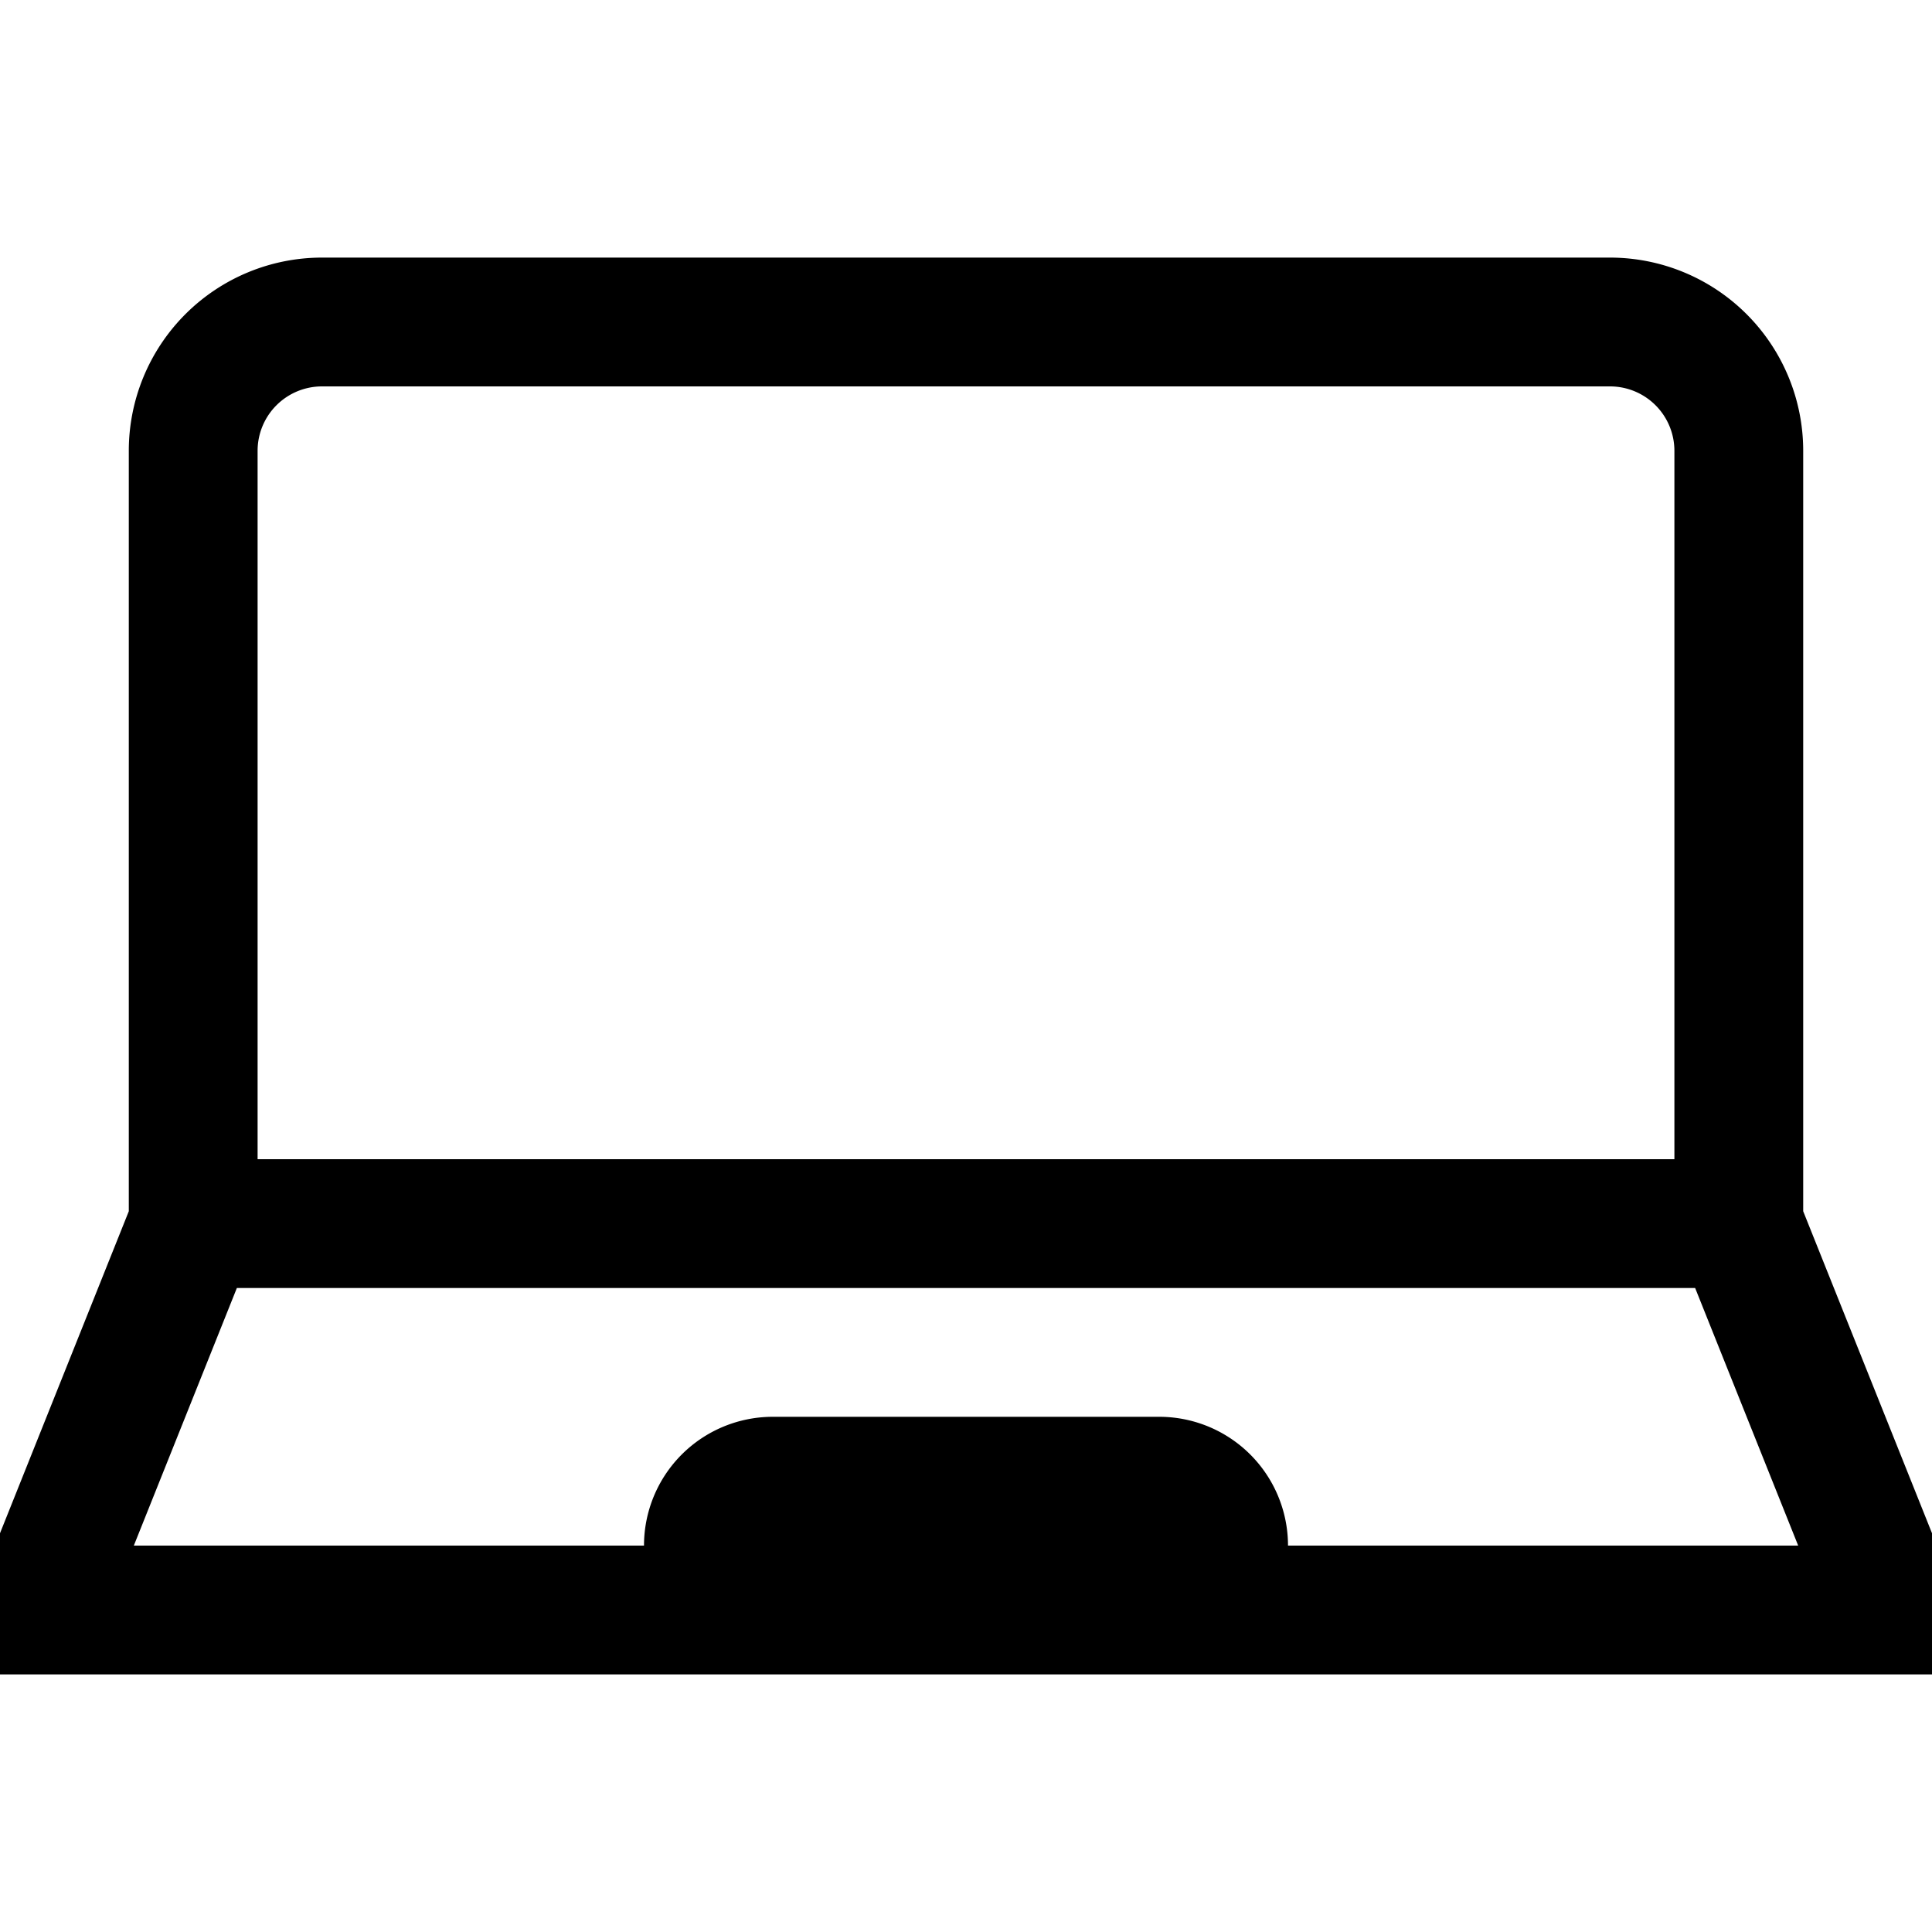 <svg xmlns="http://www.w3.org/2000/svg" fill="currentColor" viewBox="0 0 15 15"><path d="m14 9.404 1 2.5V13H0v-1.096l1-2.5V3.5A1.5 1.5 0 0 1 2.5 2h10A1.5 1.5 0 0 1 14 3.5zM1.839 10l-.8 2H5a1 1 0 0 1 1-1h3a1 1 0 0 1 1 1h3.961l-.8-2zM13 9V3.5a.5.5 0 0 0-.5-.5h-10a.5.5 0 0 0-.5.5V9z"/></svg>